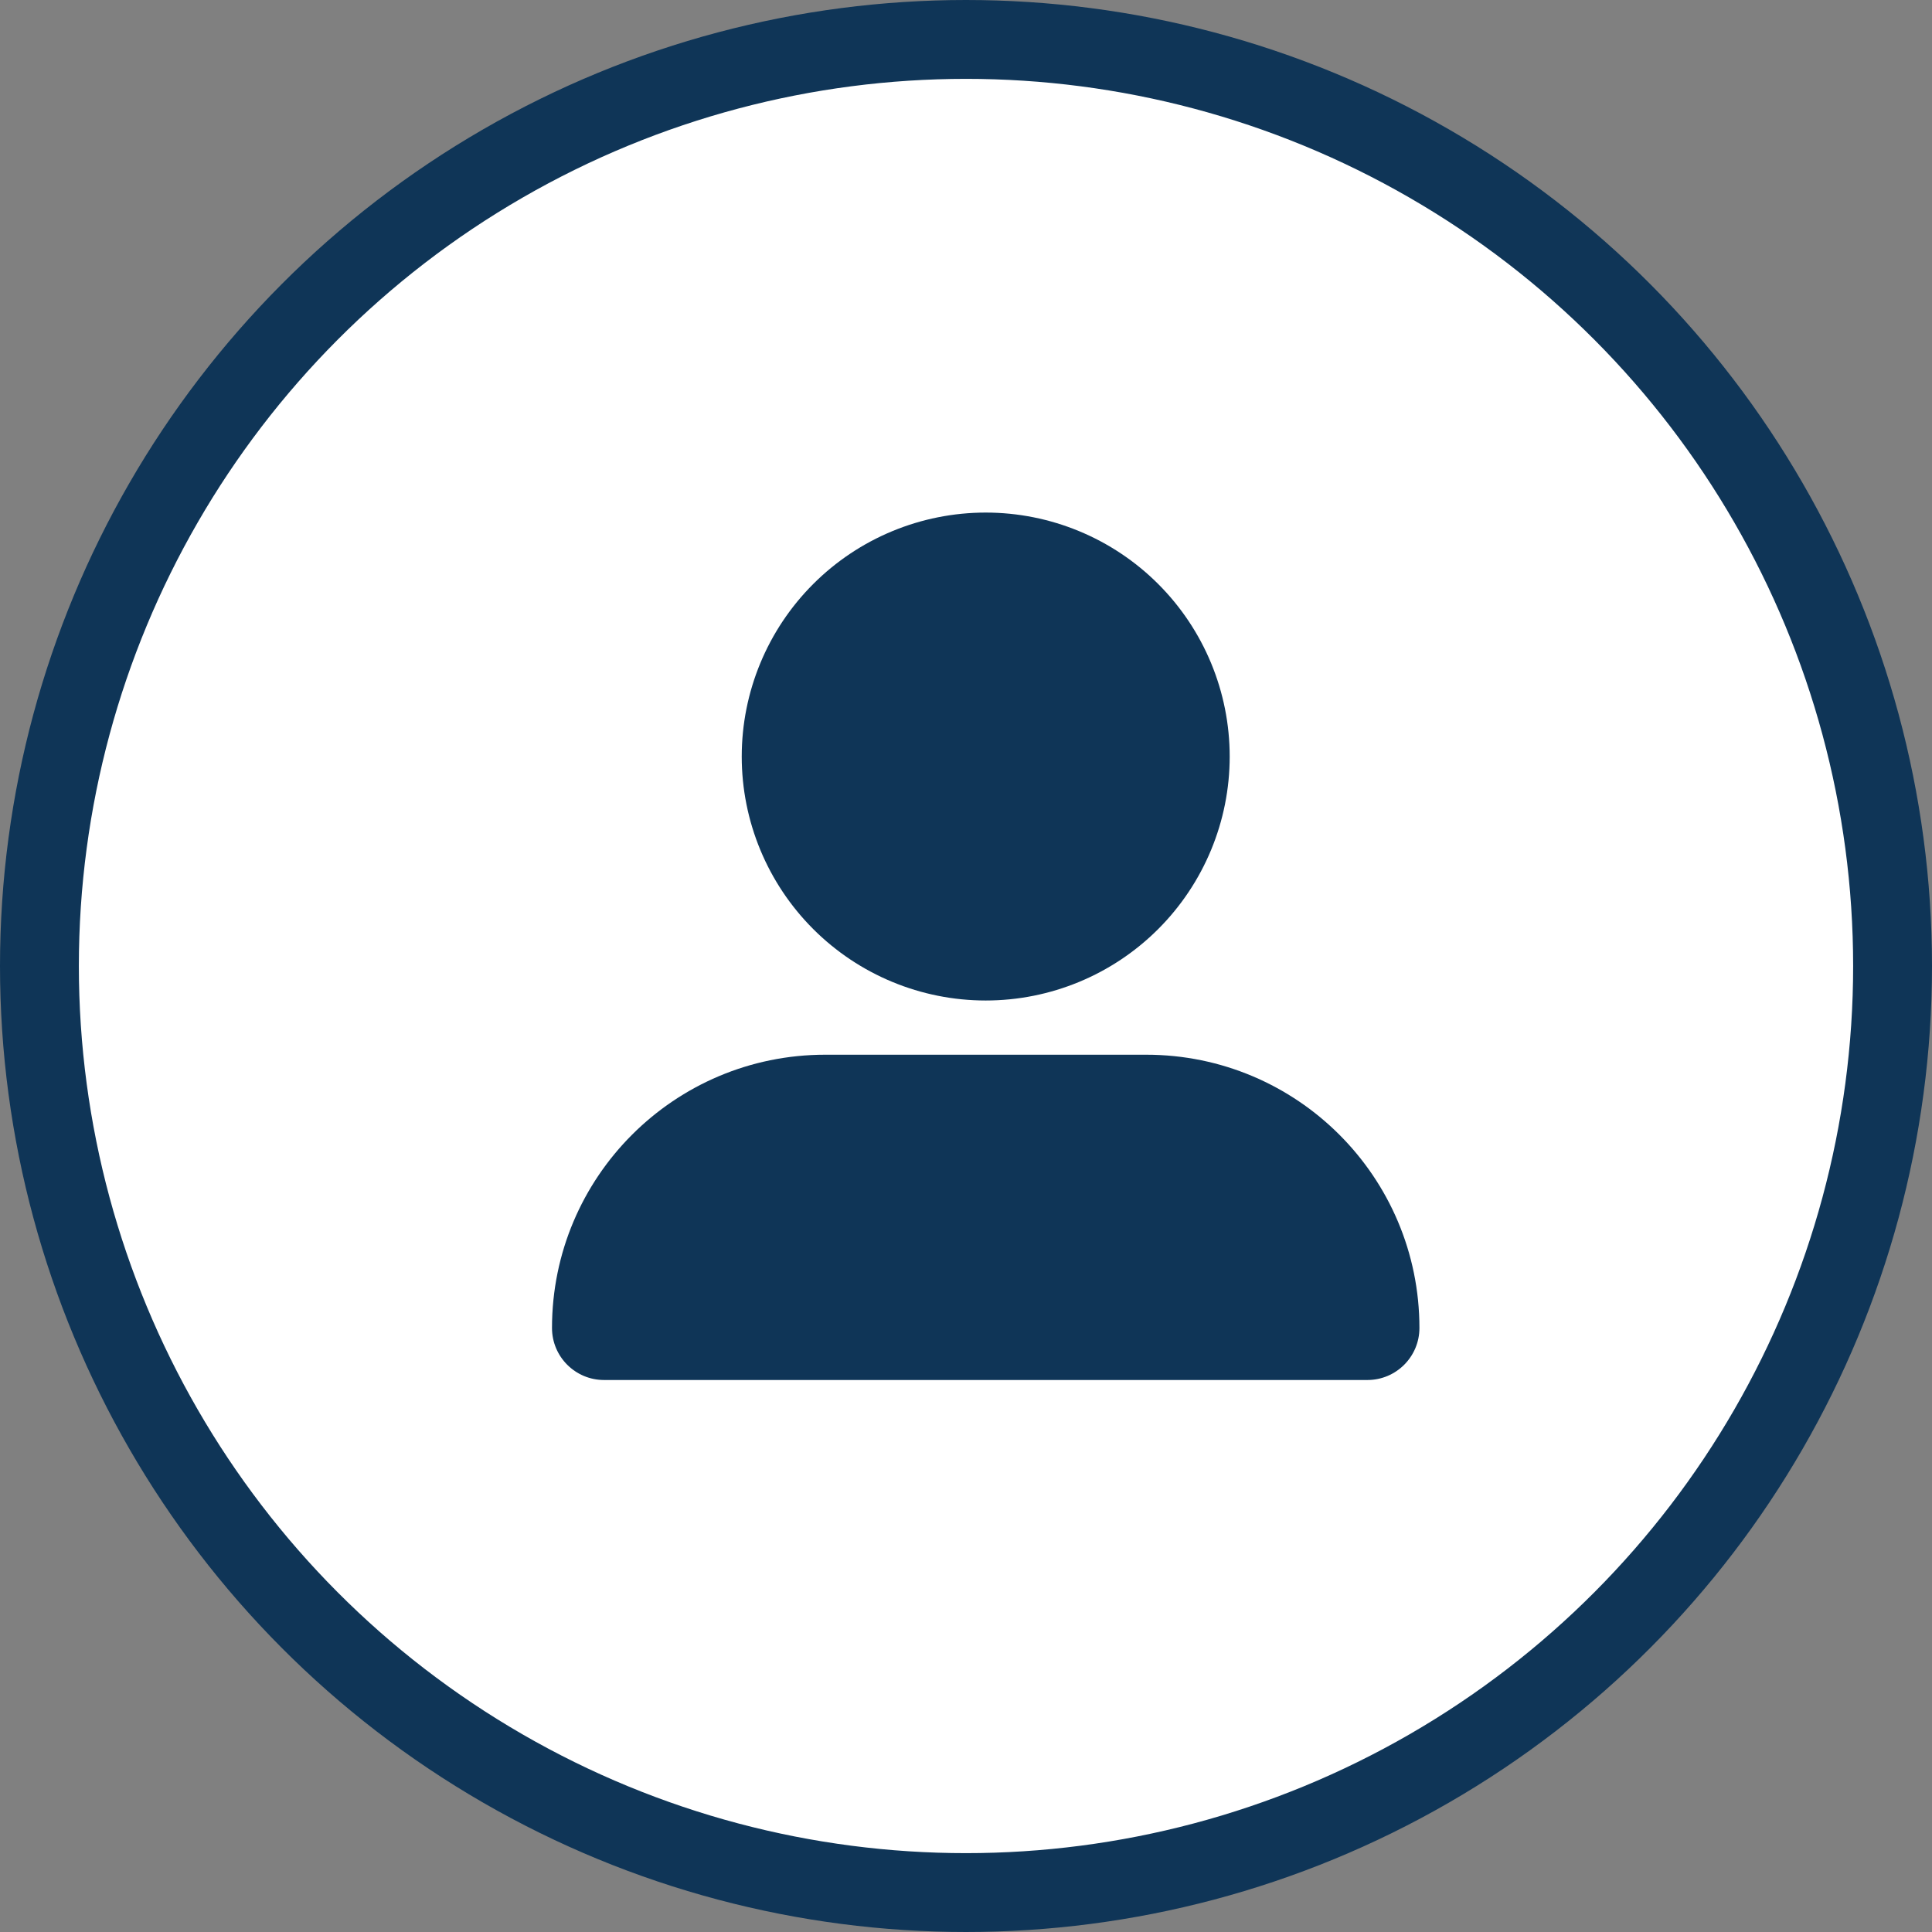 <svg width="49" height="49" viewBox="0 0 49 49" fill="none" xmlns="http://www.w3.org/2000/svg">
<rect x="0" y="0" width="49" height="49" fill="#808080" stroke="none"/>
<circle cx="24.5" cy="24.5" r="23.5" fill="white" stroke="#0F3557" stroke-width="2"/>
<g clip-path="url(#clip0_1_212)">
<path d="M25 25.375C26.641 25.375 28.215 24.723 29.375 23.563C30.536 22.402 31.188 20.828 31.188 19.188C31.188 17.547 30.536 15.973 29.375 14.812C28.215 13.652 26.641 13 25 13C23.359 13 21.785 13.652 20.625 14.812C19.464 15.973 18.812 17.547 18.812 19.188C18.812 20.828 19.464 22.402 20.625 23.563C21.785 24.723 23.359 25.375 25 25.375ZM20.931 26.75C17.102 26.75 14 29.852 14 33.681C14 34.411 14.593 35 15.319 35H34.681C35.411 35 36 34.407 36 33.681C36 29.852 32.898 26.75 29.069 26.75H20.931Z" fill="#0F3557"/>
</g>
<defs>
<clipPath id="clip0_1_212">
<rect width="22" height="22" fill="white" transform="translate(14 13)"/>
</clipPath>
</defs>
</svg>
